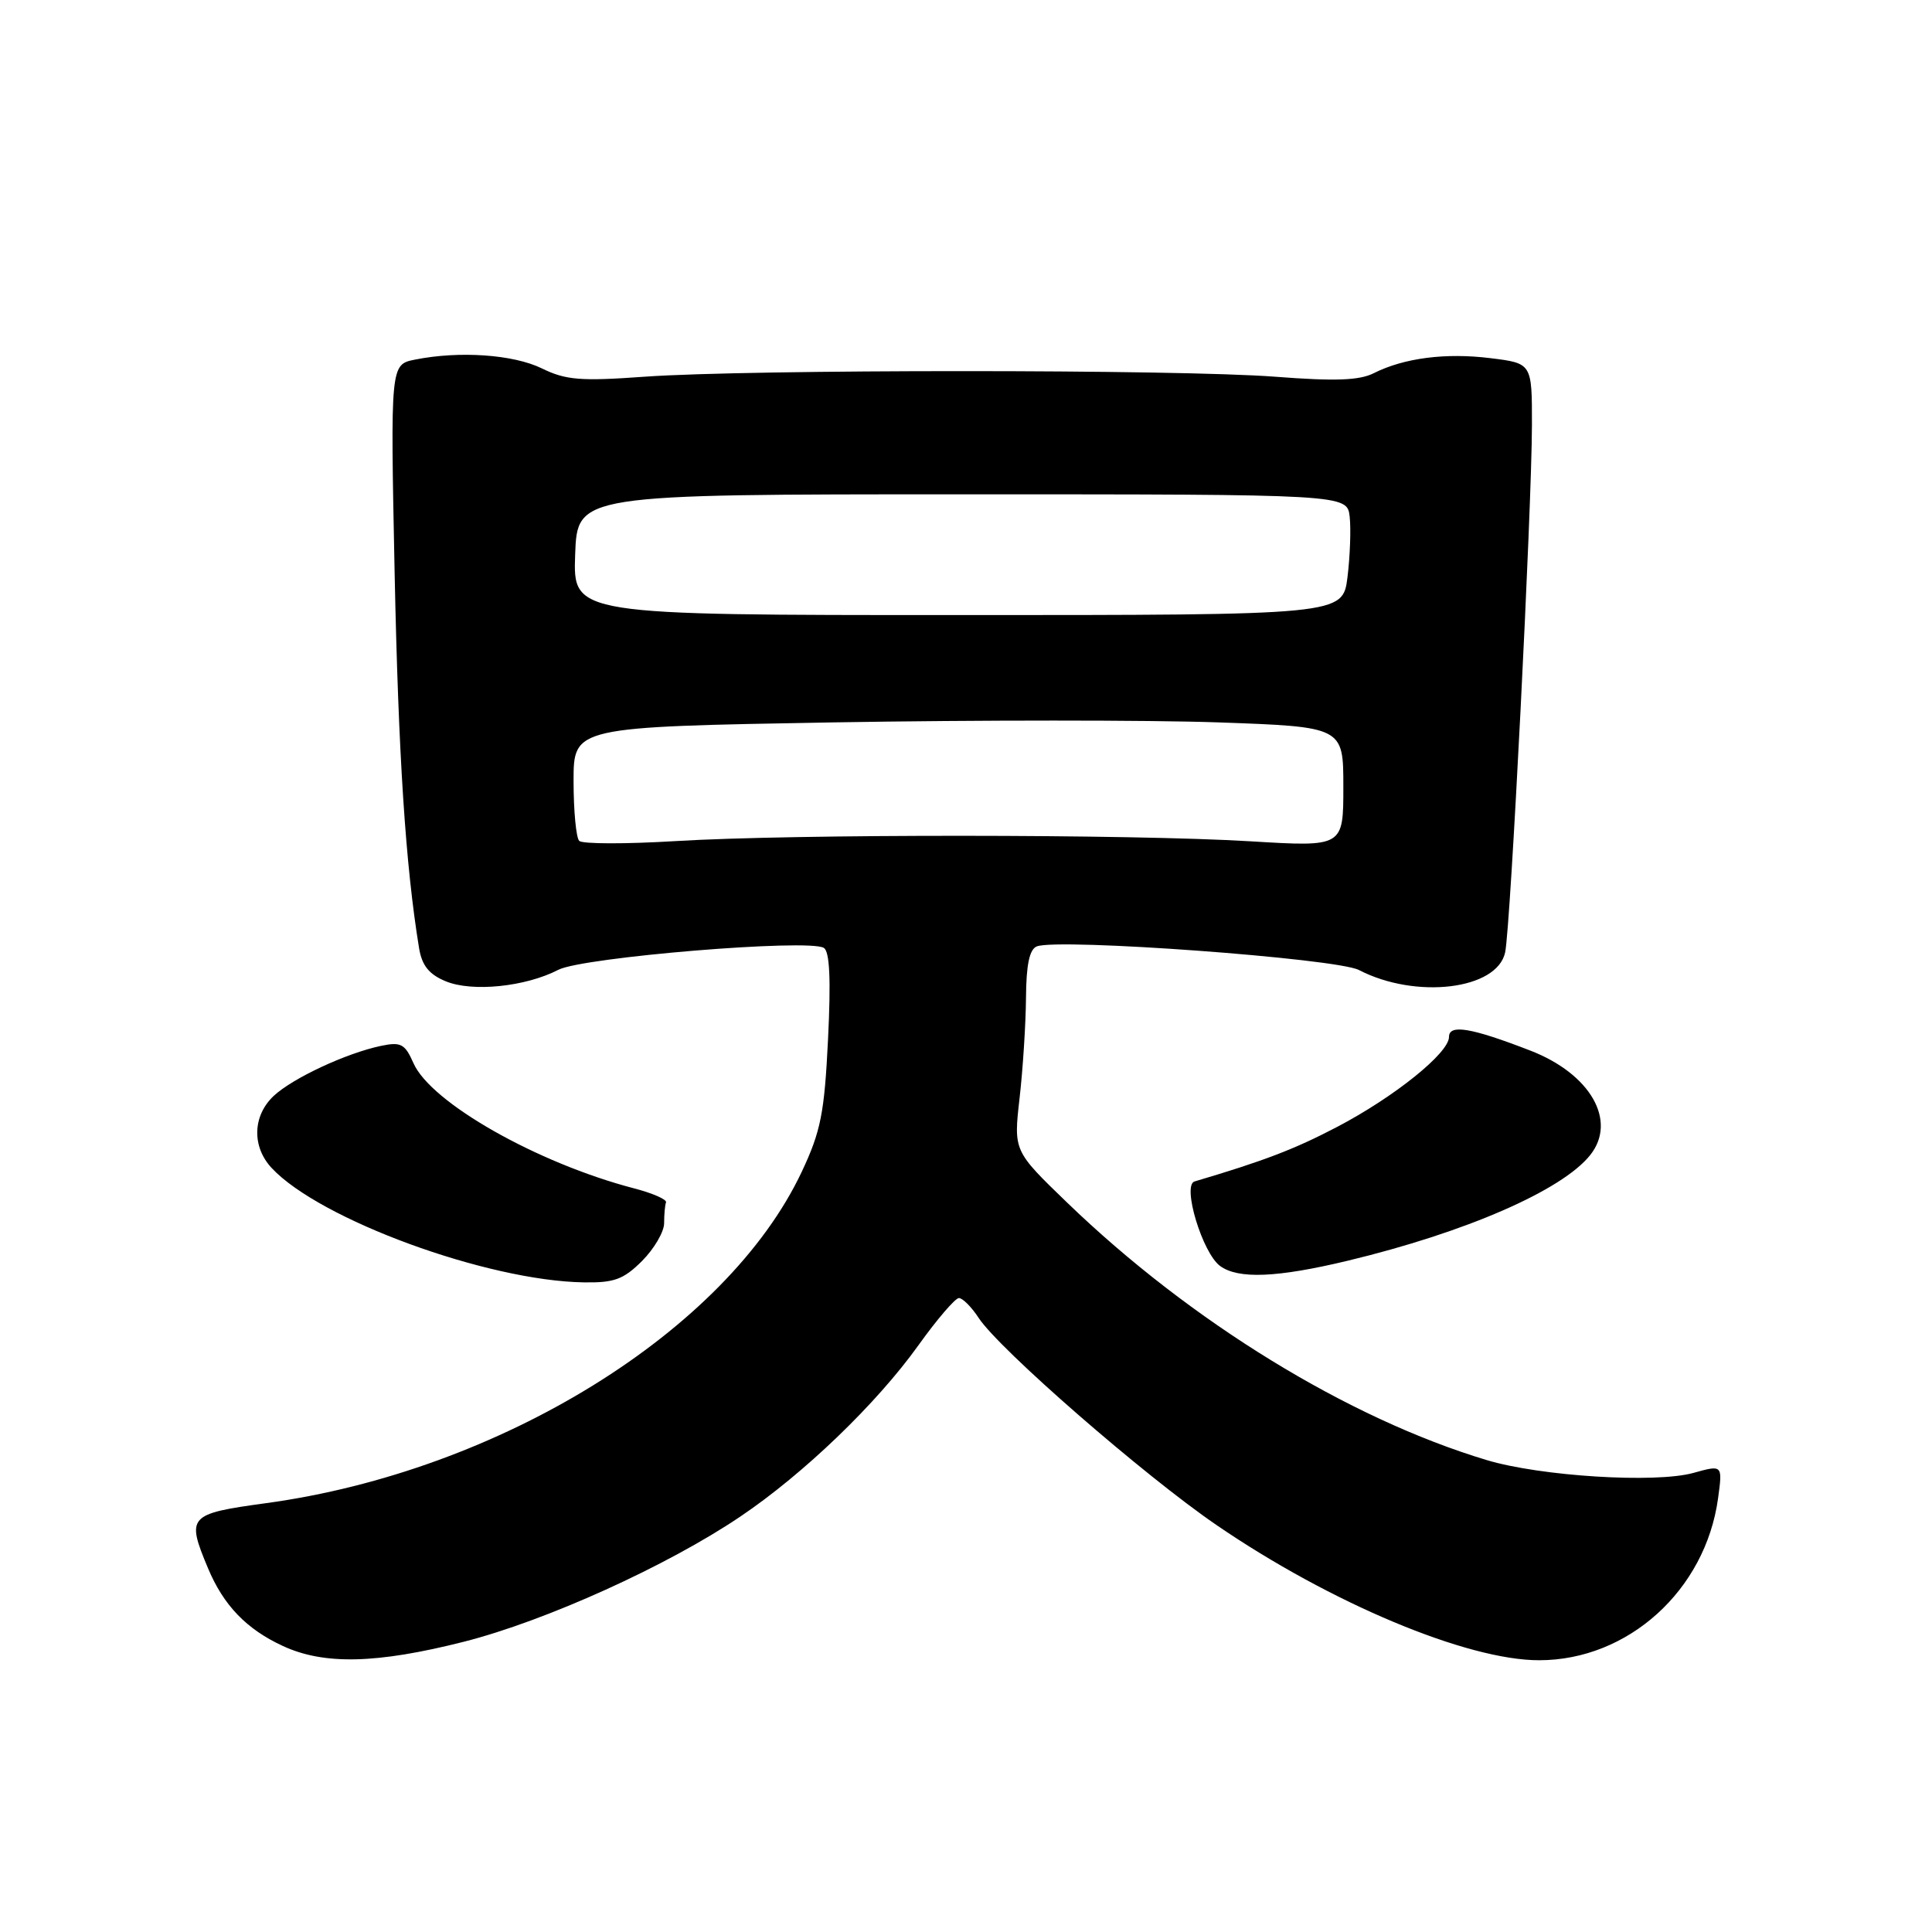<?xml version="1.0" encoding="UTF-8" standalone="no"?>
<!DOCTYPE svg PUBLIC "-//W3C//DTD SVG 1.1//EN" "http://www.w3.org/Graphics/SVG/1.1/DTD/svg11.dtd" >
<svg xmlns="http://www.w3.org/2000/svg" xmlns:xlink="http://www.w3.org/1999/xlink" version="1.1" viewBox="0 0 256 256">
 <g >
 <path fill="currentColor"
d=" M 61.46 217.54 C 72.29 214.79 88.46 207.47 98.13 200.93 C 106.53 195.26 116.16 185.99 121.70 178.25 C 124.16 174.81 126.58 172.00 127.06 172.00 C 127.55 172.00 128.73 173.18 129.67 174.62 C 132.39 178.78 151.60 195.51 161.17 202.06 C 176.28 212.41 194.41 220.01 203.96 219.99 C 215.75 219.98 225.98 210.71 227.65 198.55 C 228.26 194.09 228.26 194.09 224.38 195.17 C 219.37 196.56 204.16 195.62 197.00 193.47 C 178.65 187.95 157.75 175.13 141.40 159.35 C 134.30 152.50 134.30 152.50 135.10 145.50 C 135.54 141.65 135.92 135.67 135.95 132.22 C 135.98 127.81 136.41 125.78 137.39 125.40 C 140.29 124.29 177.07 126.99 180.06 128.53 C 187.61 132.44 198.39 131.14 199.44 126.19 C 200.16 122.83 202.97 67.41 202.99 56.32 C 203.00 48.14 203.00 48.14 197.51 47.46 C 191.57 46.72 186.04 47.43 182.03 49.45 C 180.13 50.41 176.90 50.53 169.00 49.92 C 156.19 48.93 99.29 48.93 85.50 49.91 C 76.92 50.53 74.97 50.37 71.79 48.81 C 68.01 46.97 60.88 46.47 54.99 47.65 C 51.73 48.30 51.73 48.30 52.29 75.90 C 52.79 100.10 53.73 114.65 55.53 125.64 C 55.91 127.94 56.85 129.11 59.05 130.02 C 62.56 131.48 69.63 130.76 73.99 128.50 C 77.22 126.84 107.16 124.36 109.16 125.60 C 109.94 126.08 110.11 129.77 109.72 137.68 C 109.24 147.50 108.76 149.91 106.23 155.28 C 96.28 176.36 66.19 194.97 35.23 199.18 C 24.94 200.59 24.67 200.89 27.55 207.77 C 29.61 212.71 32.66 215.88 37.50 218.11 C 42.95 220.63 49.93 220.46 61.46 217.54 Z  M 85.08 167.08 C 86.68 165.47 88.00 163.22 88.00 162.08 C 88.00 160.93 88.11 159.69 88.25 159.32 C 88.39 158.94 86.47 158.10 84.00 157.46 C 71.18 154.11 57.10 146.12 54.79 140.88 C 53.66 138.32 53.13 138.03 50.50 138.58 C 45.90 139.54 38.78 142.86 36.26 145.22 C 33.47 147.85 33.35 151.93 36.00 154.77 C 42.36 161.59 64.50 169.71 77.33 169.92 C 81.39 169.99 82.62 169.53 85.08 167.08 Z  M 178.55 167.06 C 194.21 163.30 207.00 157.73 210.72 153.04 C 214.31 148.51 210.74 142.29 202.78 139.21 C 194.93 136.17 192.00 135.68 192.00 137.40 C 192.00 139.53 184.75 145.36 177.16 149.33 C 171.54 152.27 167.53 153.81 158.28 156.55 C 156.61 157.05 159.33 166.04 161.67 167.75 C 164.08 169.51 169.20 169.30 178.55 167.06 Z  M 76.75 111.42 C 76.34 111.01 76.00 107.44 76.00 103.49 C 76.00 96.32 76.00 96.32 110.42 95.72 C 129.35 95.40 152.30 95.40 161.42 95.72 C 178.00 96.31 178.00 96.31 178.00 104.26 C 178.00 112.22 178.00 112.22 165.75 111.48 C 149.99 110.52 104.99 110.50 89.50 111.45 C 82.90 111.85 77.16 111.84 76.75 111.42 Z  M 76.21 73.50 C 76.50 65.50 76.50 65.50 127.50 65.50 C 178.50 65.50 178.50 65.50 178.84 68.47 C 179.02 70.10 178.89 73.70 178.55 76.47 C 177.92 81.50 177.92 81.50 126.92 81.50 C 75.93 81.50 75.93 81.50 76.21 73.50 Z "/>
</g>
</svg>